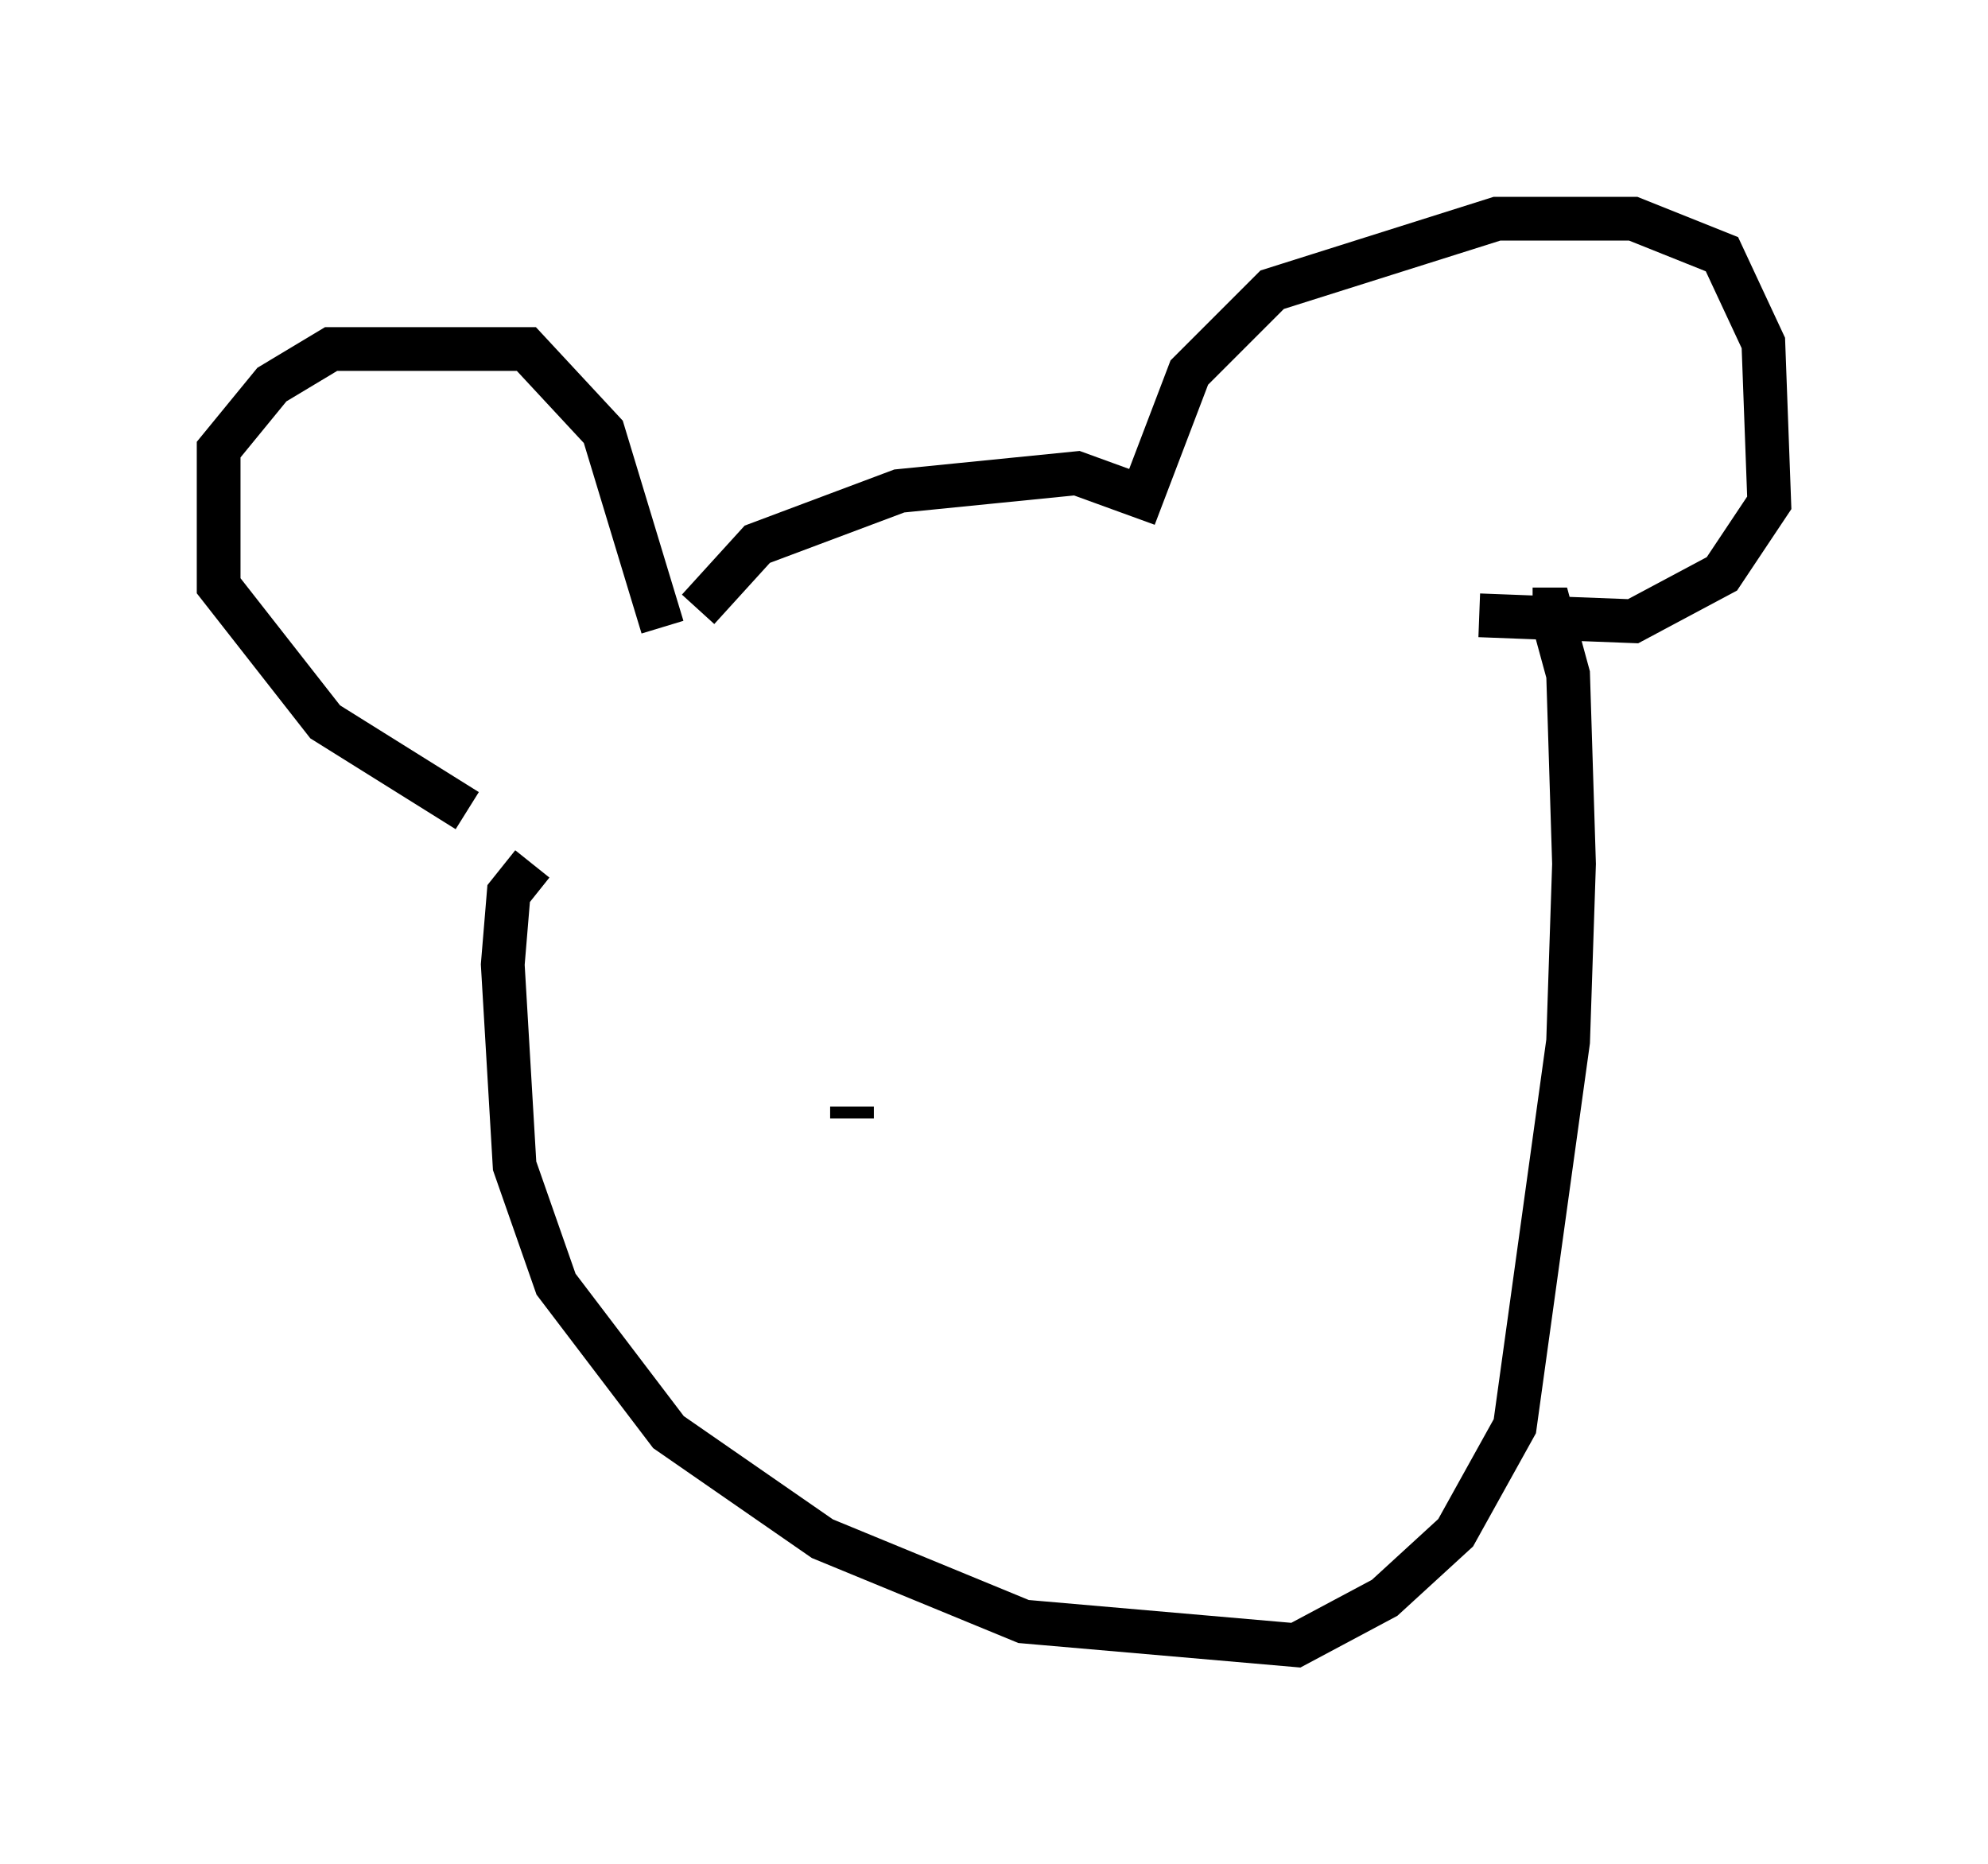 <?xml version="1.0" encoding="utf-8" ?>
<svg baseProfile="full" height="42.611" version="1.1" width="45.453" xmlns="http://www.w3.org/2000/svg" xmlns:ev="http://www.w3.org/2001/xml-events" xmlns:xlink="http://www.w3.org/1999/xlink"><defs /><rect fill="white" height="42.611" width="45.453" x="0" y="0" /><path d="M15.69, 14.878 m0.271, -0.947 l1.353, -1.488 3.248, -1.218 l4.059, -0.406 1.488, 0.541 l1.083, -2.842 1.894, -1.894 l5.142, -1.624 3.112, 0.0 l2.03, 0.812 0.947, 2.03 l0.135, 3.654 -1.083, 1.624 l-2.03, 1.083 -3.518, -0.135 m-18.674, 0.271 l-1.353, -4.465 -1.759, -1.894 l-4.465, 0.0 -1.353, 0.812 l-1.218, 1.488 0.0, 3.112 l2.436, 3.112 3.248, 2.03 m1.488, 1.218 l-0.541, 0.677 -0.135, 1.624 l0.271, 4.601 0.947, 2.706 l2.571, 3.383 3.518, 2.436 l4.601, 1.894 6.225, 0.541 l2.03, -1.083 1.624, -1.488 l1.353, -2.436 1.218, -8.796 l0.135, -4.059 -0.135, -4.33 l-0.406, -1.488 -0.406, 0.0 m-15.561, 11.637 l0.0, -0.271 " fill="none" stroke="black" stroke-width="1" /></svg>